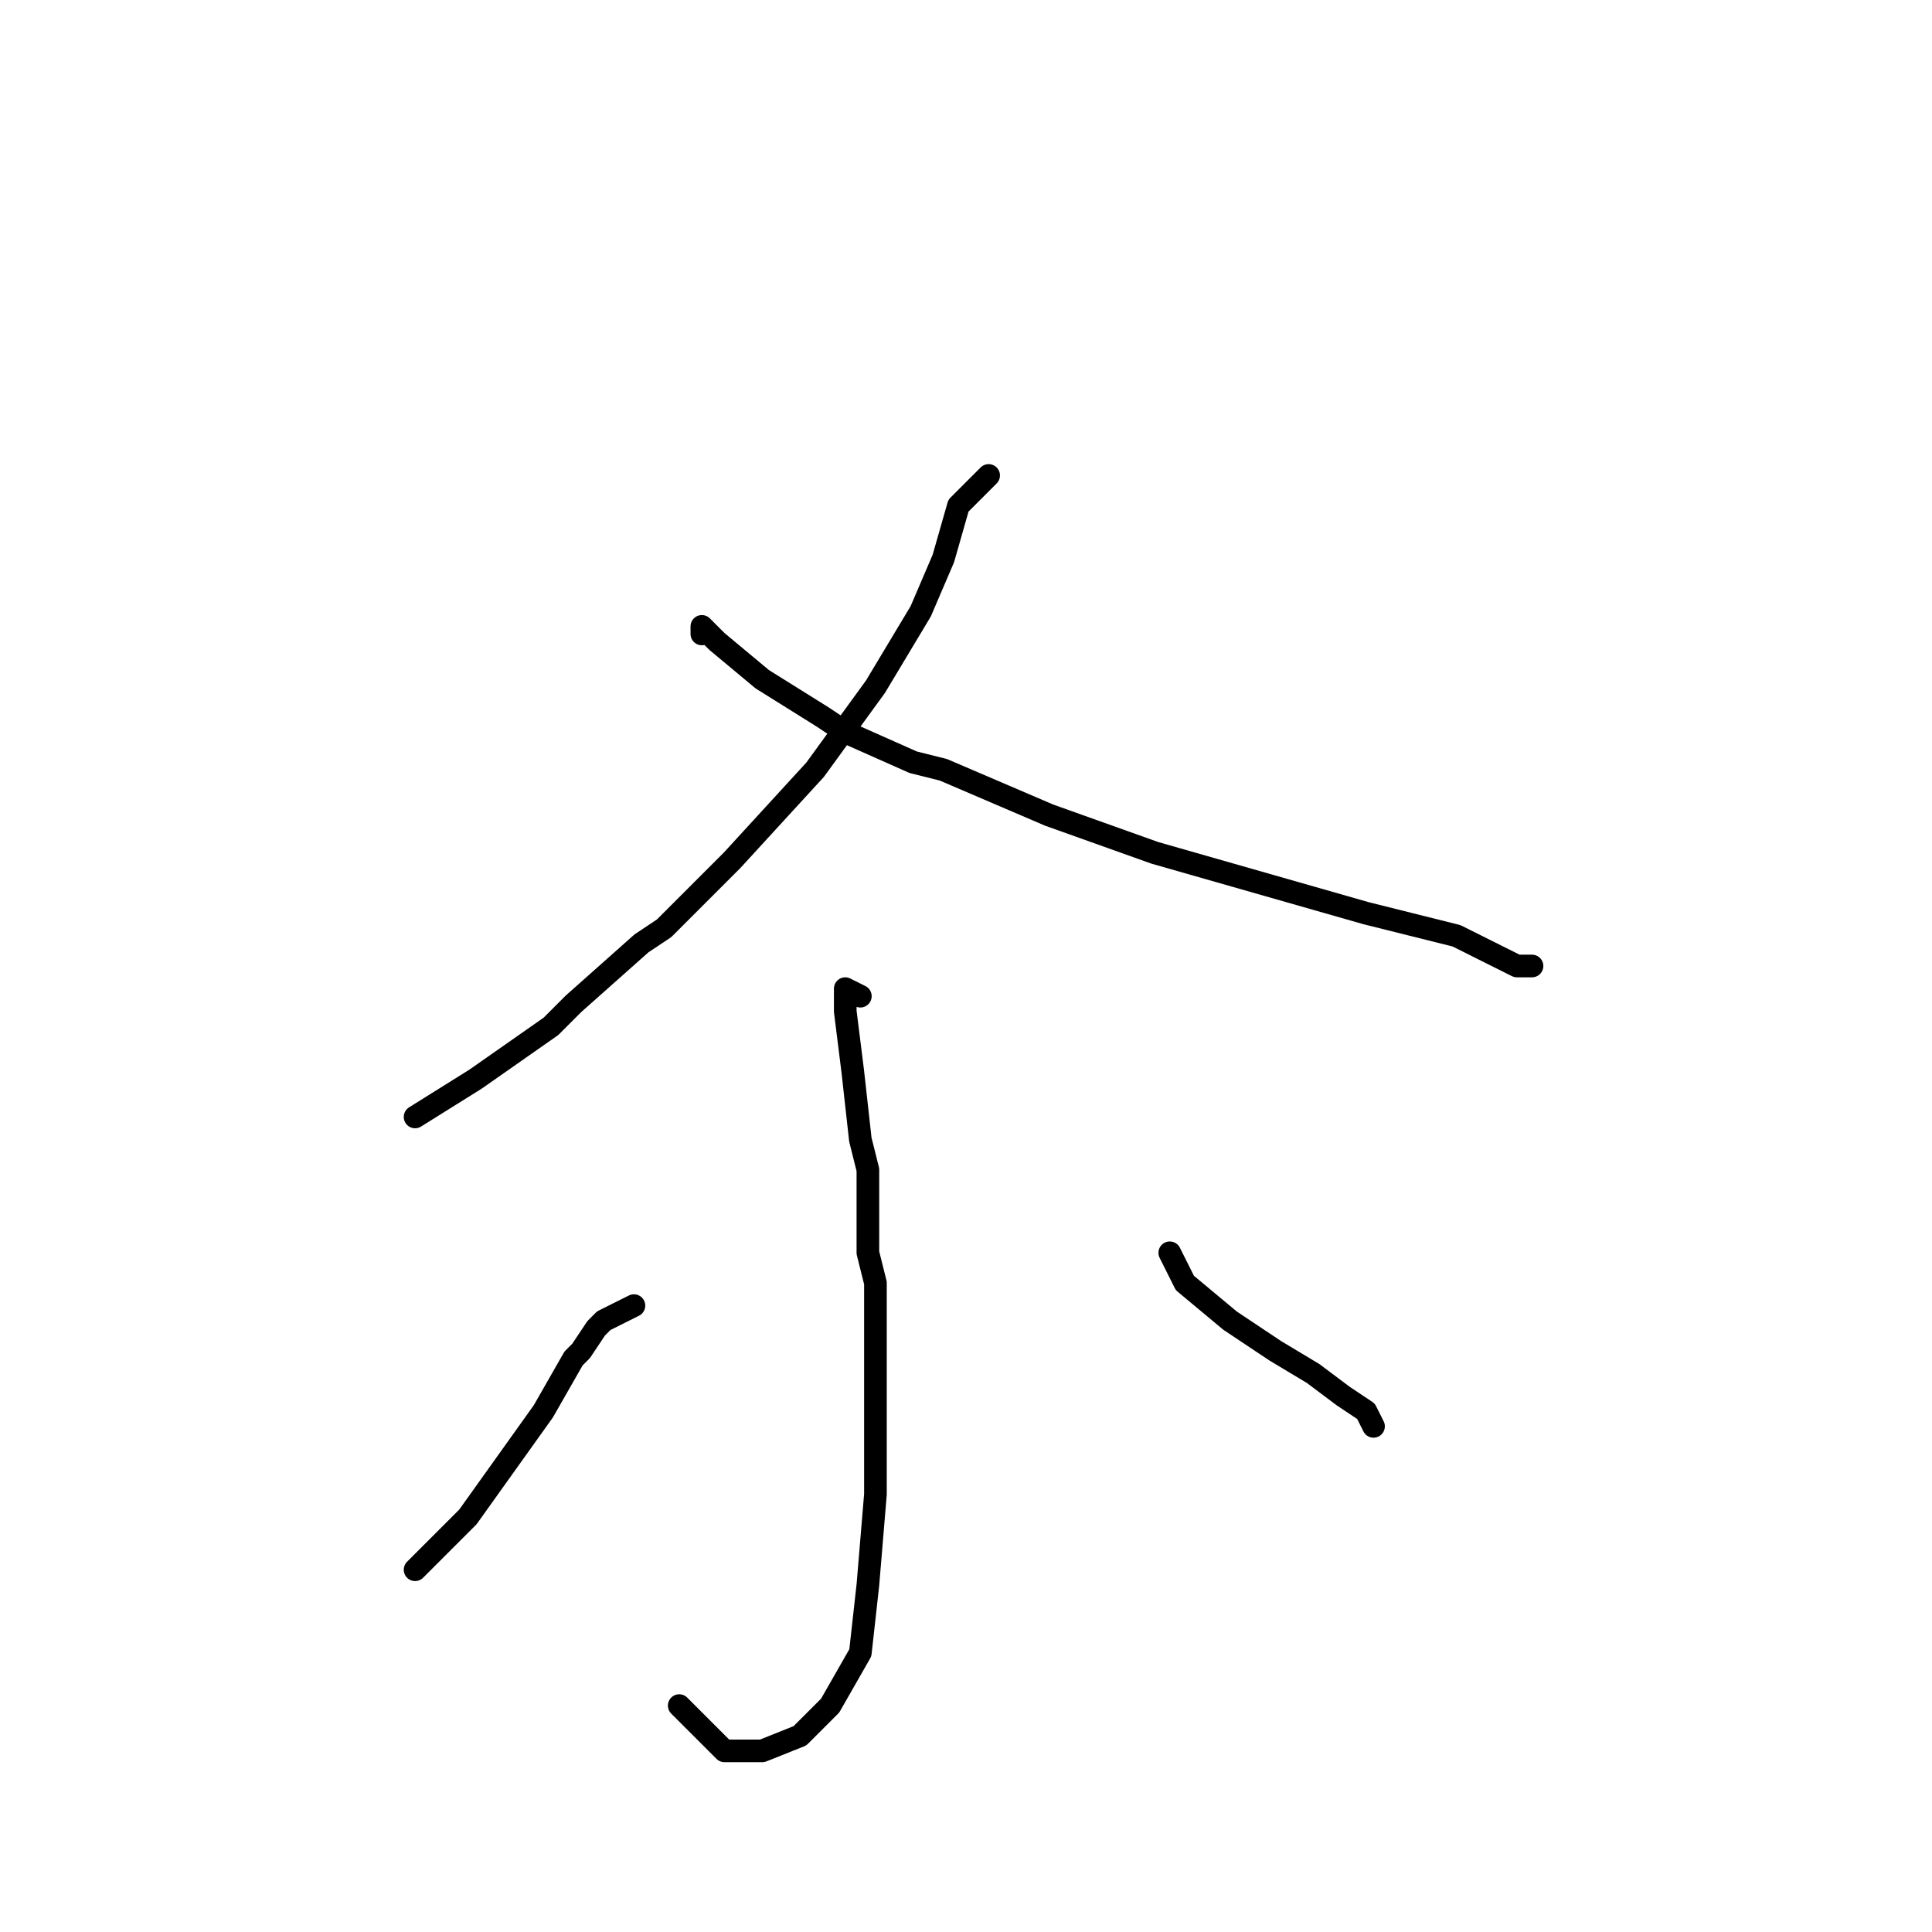 <?xml version="1.0" standalone="no"?>
    <svg width="256" height="256" xmlns="http://www.w3.org/2000/svg" version="1.1">
    <polyline stroke="black" stroke-width="3" stroke-linecap="round" fill="transparent" stroke-linejoin="round" points="131 63 127 67 125 74 122 81 116 91 108 102 97 114 88 123 85 125 76 133 73 136 63 143 55 148 55 148 " />
        <polyline stroke="black" stroke-width="3" stroke-linecap="round" fill="transparent" stroke-linejoin="round" points="93 84 93 83 95 85 101 90 109 95 112 97 121 101 125 102 139 108 153 113 167 117 181 121 193 124 201 128 203 128 203 128 " />
        <polyline stroke="black" stroke-width="3" stroke-linecap="round" fill="transparent" stroke-linejoin="round" points="114 132 112 131 112 134 113 142 114 151 115 155 115 166 116 170 116 185 116 198 115 210 114 219 110 226 106 230 101 232 96 232 95 231 90 226 90 226 " />
        <polyline stroke="black" stroke-width="3" stroke-linecap="round" fill="transparent" stroke-linejoin="round" points="84 173 80 175 79 176 77 179 76 180 72 187 67 194 62 201 57 206 55 208 55 208 " />
        <polyline stroke="black" stroke-width="3" stroke-linecap="round" fill="transparent" stroke-linejoin="round" points="155 166 157 170 163 175 169 179 174 182 178 185 181 187 182 189 182 189 " />
        </svg>